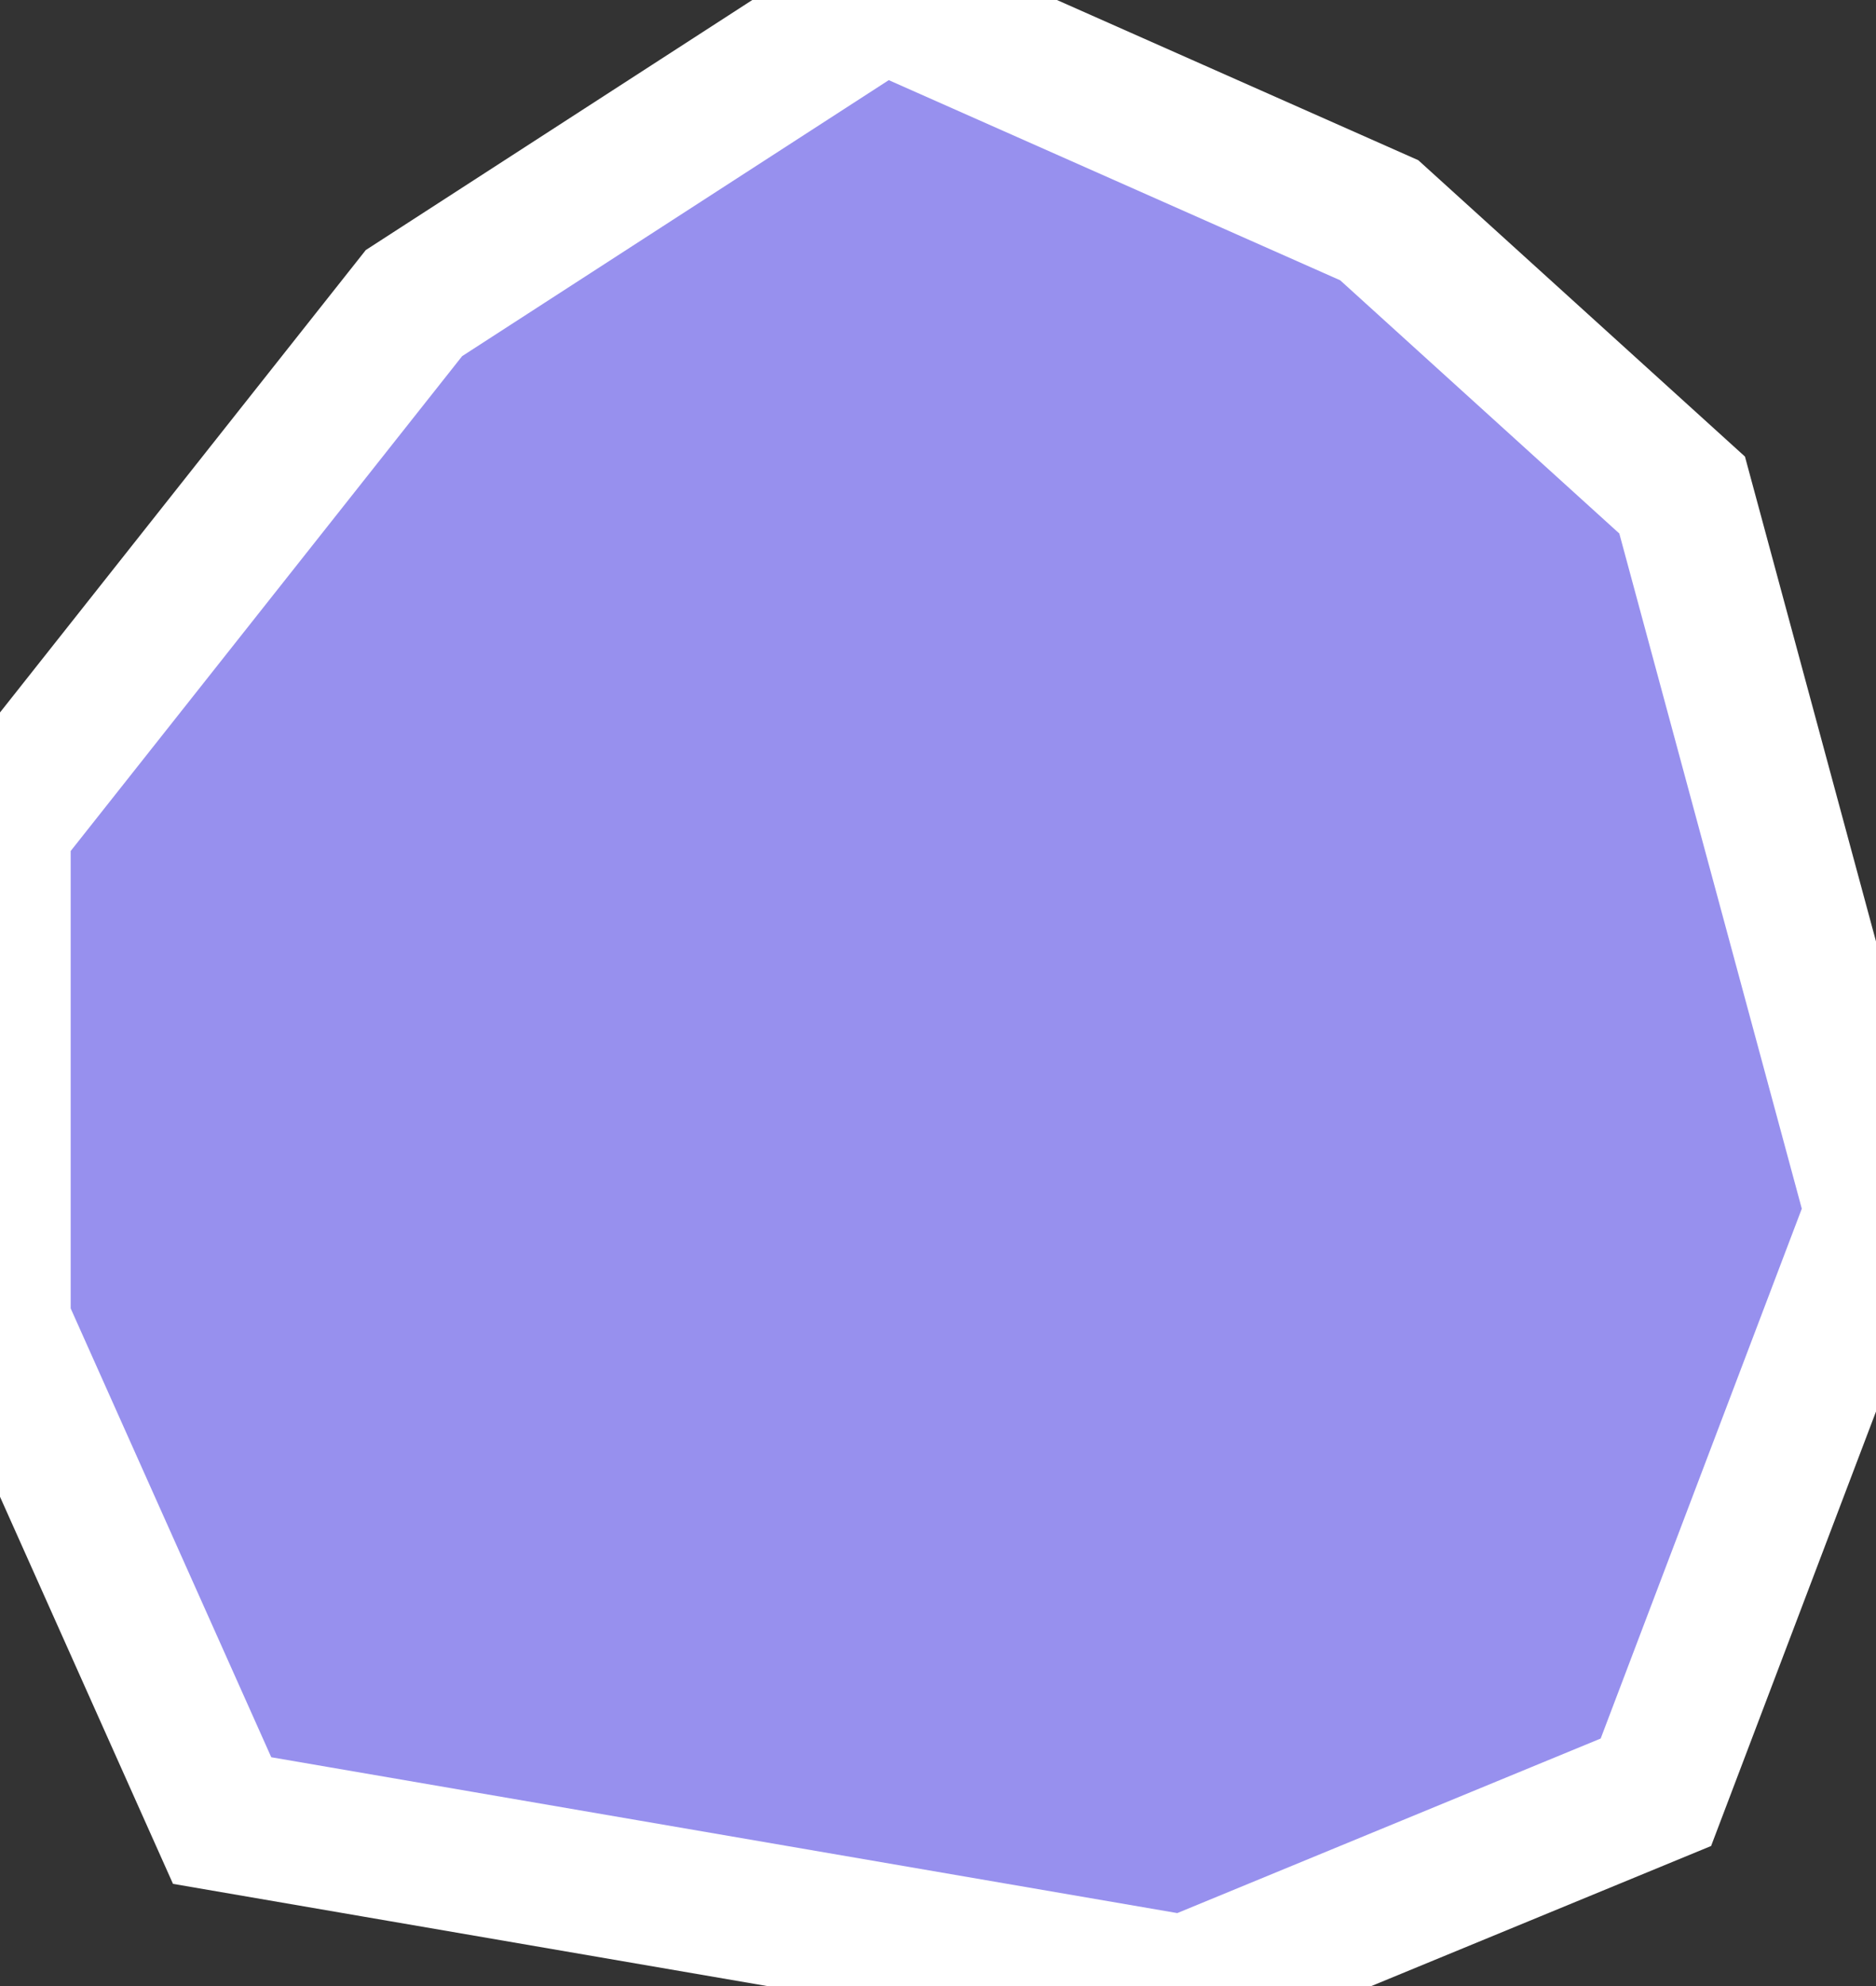<svg xmlns="http://www.w3.org/2000/svg" viewBox="312.21 120.18 9.29 9.83" width="9.29" height="9.83">
            <rect x="312.21" y="120.18" width="9.29" height="9.83" fill="#333333" stroke="none"/>
            <path 
                d="M319.04,121.27L316.58,120.18L314.26,121.68L312.21,124.27L312.21,126.73L313.31,129.19L318.08,130.01L320.41,129.05L321.5,126.18L320.54,122.63z" 
                fill="rgb(151, 144, 238)" 
                stroke="white" 
                stroke-width=".7px"
                title="Şəki City" 
                id="AZ-SA" 
            />
        </svg>